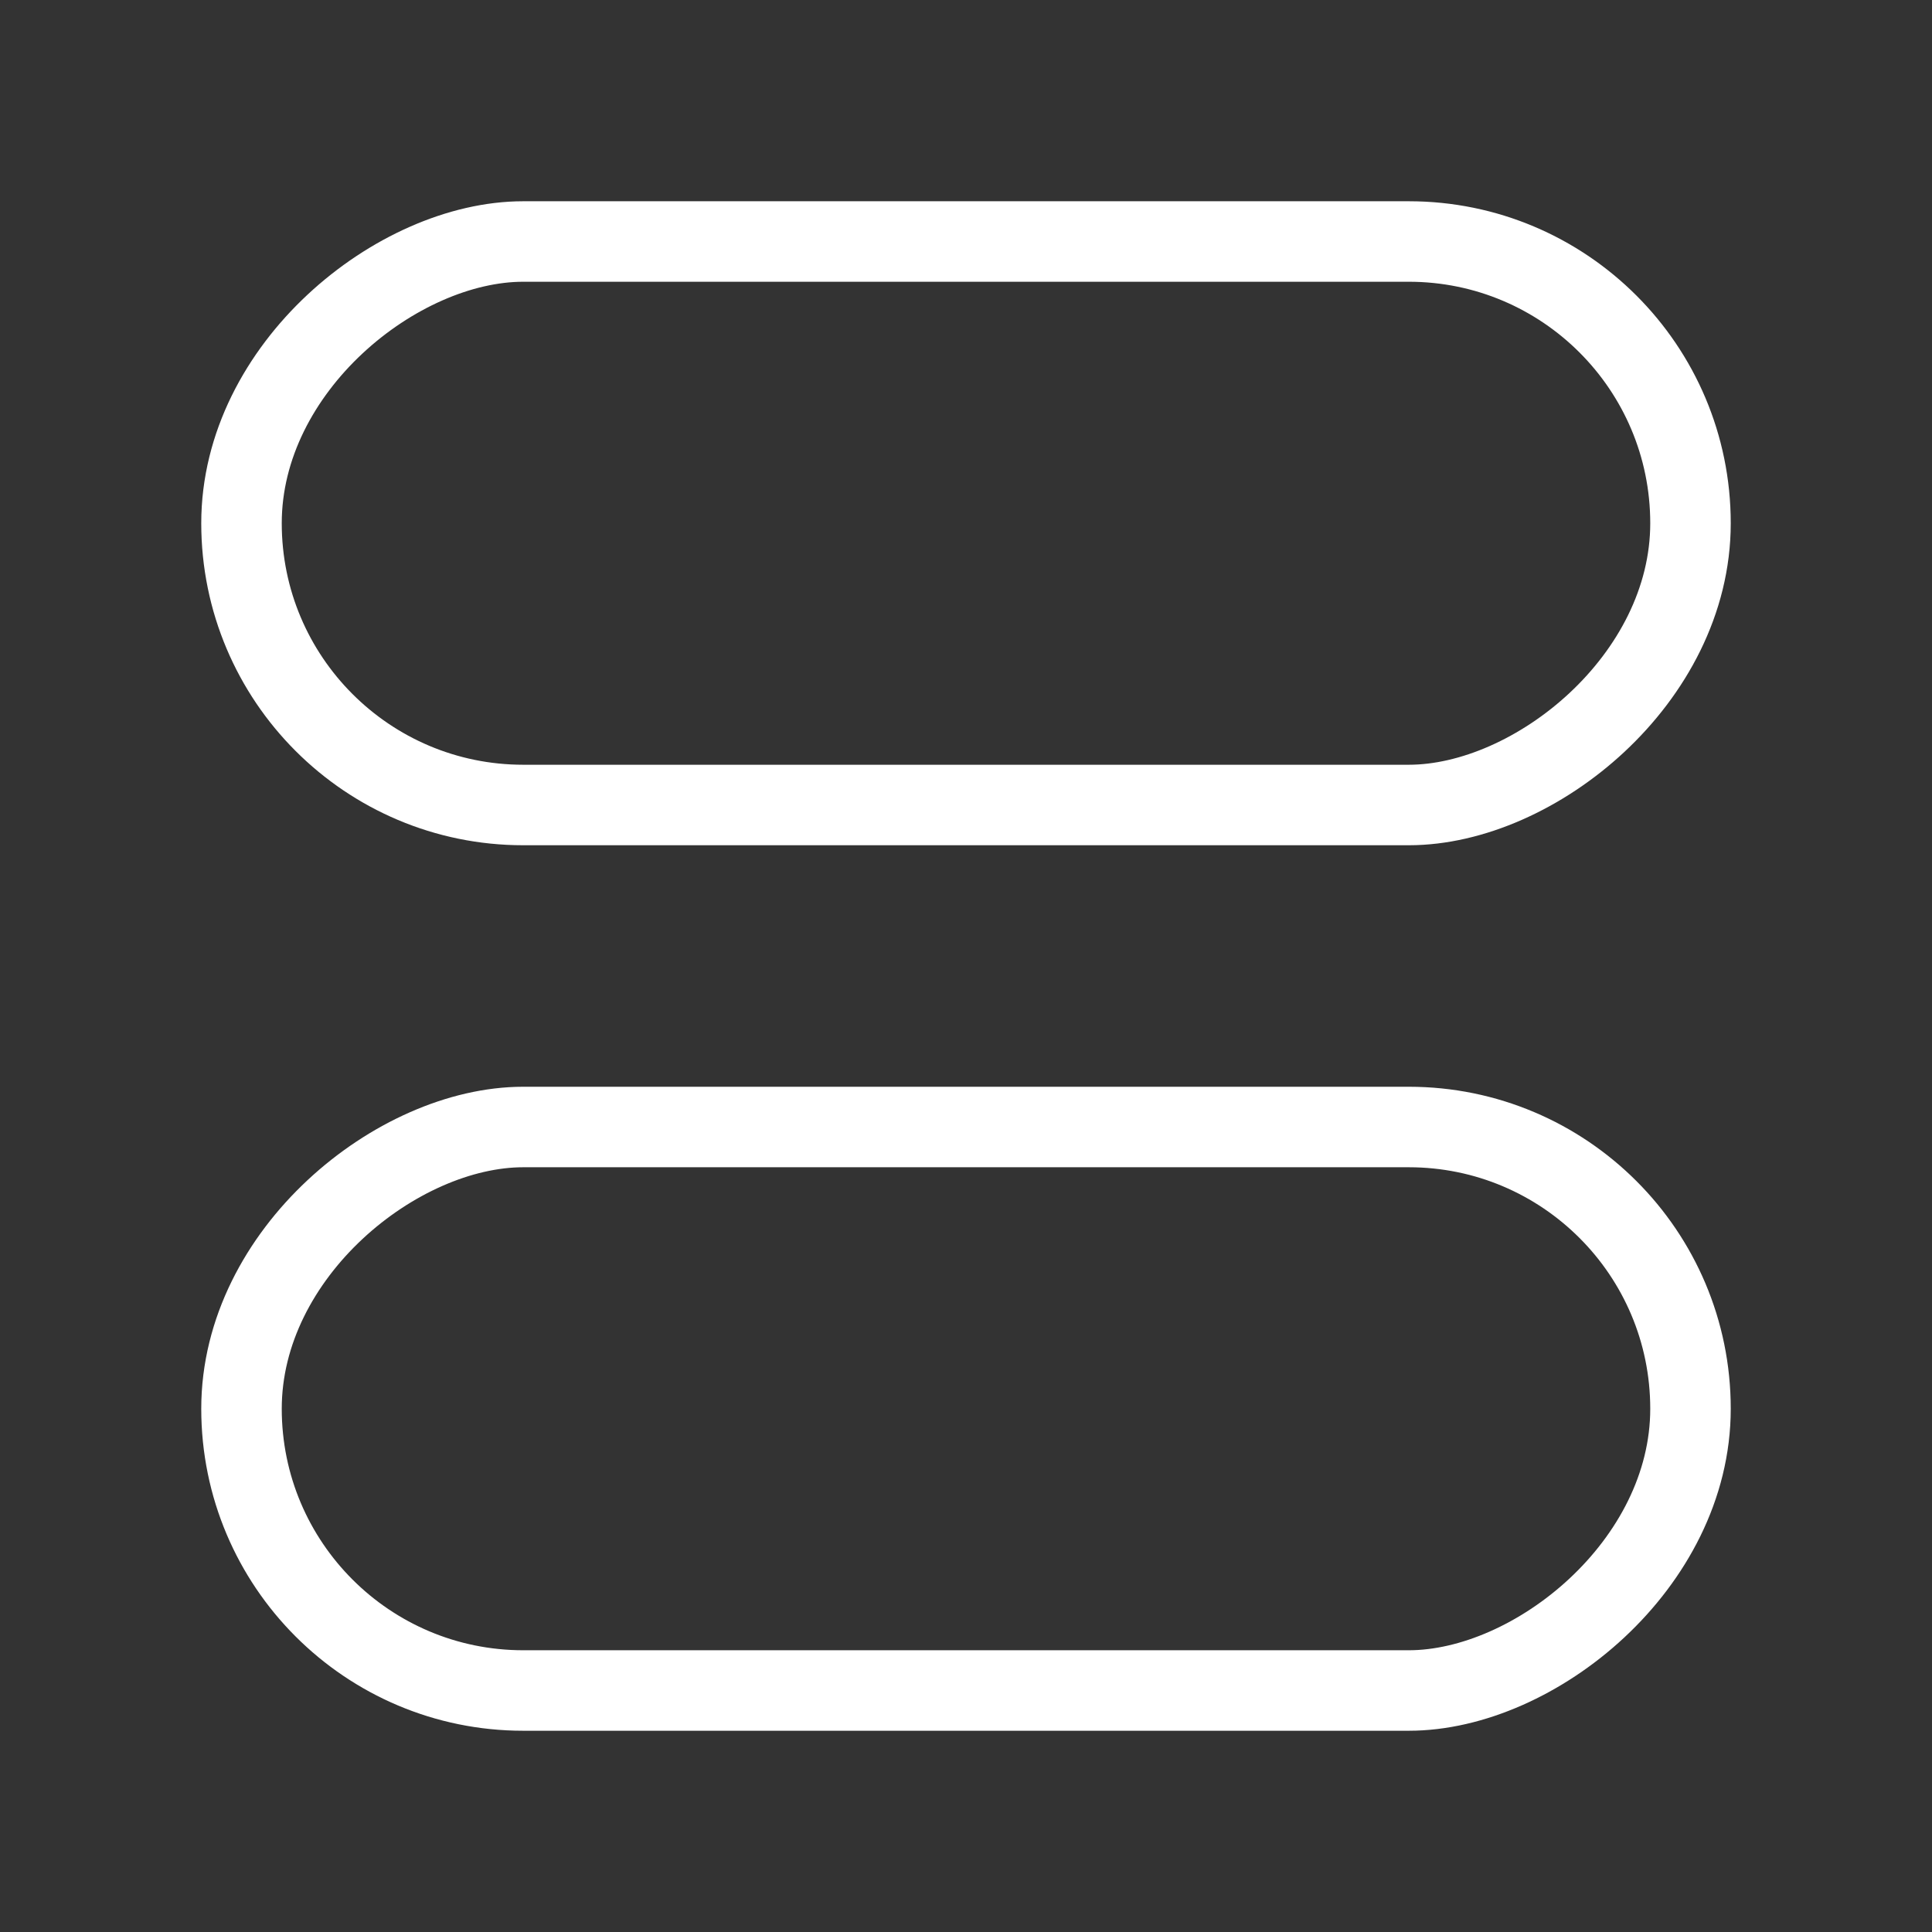 <svg fill="none" height="24" viewBox="0 0 24 24" width="24" xmlns="http://www.w3.org/2000/svg"><rect x="0" y="0" width="24" height="24" fill="#333333" stroke="none"/><g stroke="#fff"><rect height="18" rx="3.5" transform="matrix(0 -1 1 0 -7 13)" width="7" x="3" y="10"/><rect height="18" rx="3.5" transform="matrix(0 -1 1 0 -18 24)" width="7" x="3" y="21"/></g></svg>